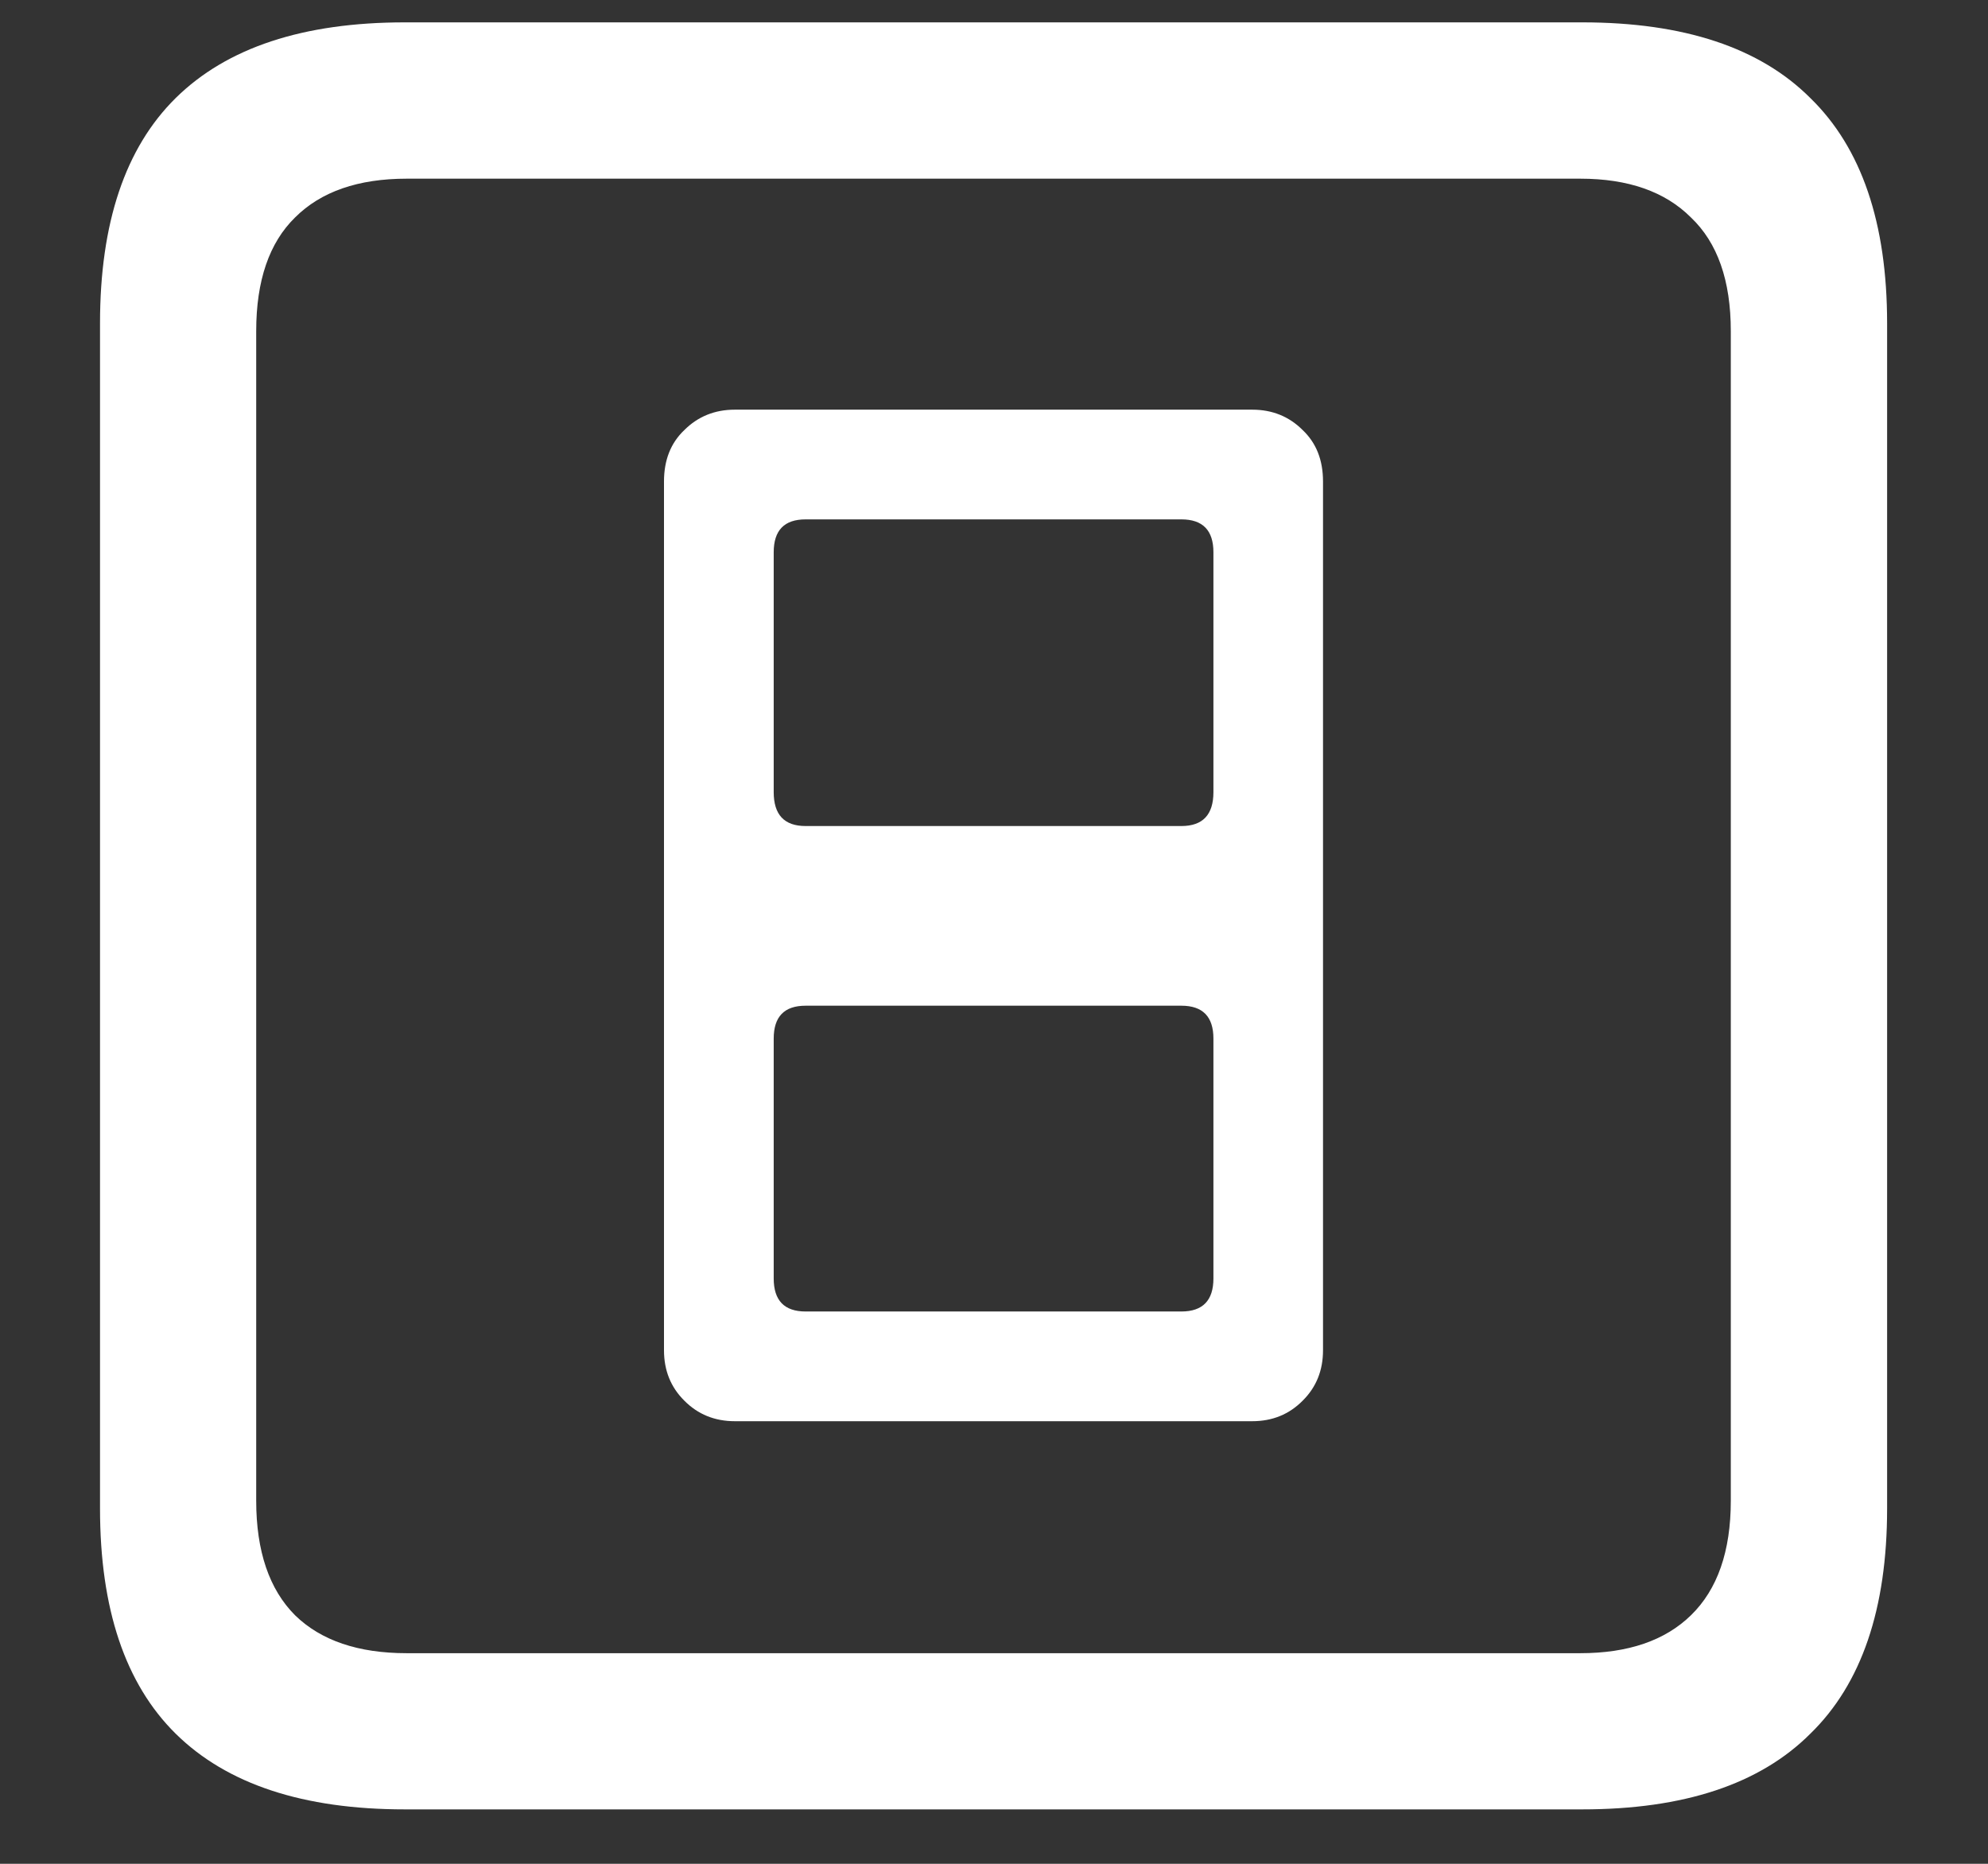 <svg width="16" height="15" viewBox="0 0 16 15" fill="none" xmlns="http://www.w3.org/2000/svg">
<rect x="0" y="0" width="16" height="15" fill="#333333" stroke="none"/>
<path d="M5.914 11.438H10.078C10.24 11.438 10.375 11.383 10.484 11.273C10.594 11.164 10.648 11.029 10.648 10.867V3.875C10.648 3.703 10.594 3.565 10.484 3.461C10.375 3.352 10.24 3.297 10.078 3.297H5.914C5.753 3.297 5.617 3.352 5.508 3.461C5.398 3.565 5.344 3.703 5.344 3.875V10.867C5.344 11.029 5.398 11.164 5.508 11.273C5.617 11.383 5.753 11.438 5.914 11.438ZM6.484 6.648C6.312 6.648 6.227 6.557 6.227 6.375V4.445C6.227 4.268 6.312 4.18 6.484 4.18H9.508C9.68 4.18 9.766 4.268 9.766 4.445V6.375C9.766 6.557 9.68 6.648 9.508 6.648H6.484ZM6.484 10.555C6.312 10.555 6.227 10.466 6.227 10.289V8.359C6.227 8.182 6.312 8.094 6.484 8.094H9.508C9.68 8.094 9.766 8.182 9.766 8.359V10.289C9.766 10.466 9.68 10.555 9.508 10.555H6.484ZM3.258 14.562H12.734C13.552 14.562 14.164 14.359 14.57 13.953C14.982 13.552 15.188 12.948 15.188 12.141V2.602C15.188 1.794 14.982 1.19 14.57 0.789C14.164 0.383 13.552 0.18 12.734 0.18H3.258C2.44 0.18 1.826 0.383 1.414 0.789C1.008 1.19 0.805 1.794 0.805 2.602V12.141C0.805 12.948 1.008 13.552 1.414 13.953C1.826 14.359 2.44 14.562 3.258 14.562ZM3.273 13.305C2.883 13.305 2.583 13.203 2.375 13C2.167 12.792 2.062 12.484 2.062 12.078V2.664C2.062 2.258 2.167 1.953 2.375 1.75C2.583 1.542 2.883 1.438 3.273 1.438H12.719C13.104 1.438 13.401 1.542 13.609 1.75C13.823 1.953 13.93 2.258 13.93 2.664V12.078C13.93 12.484 13.823 12.792 13.609 13C13.401 13.203 13.104 13.305 12.719 13.305H3.273Z" fill="white"/>
</svg>
